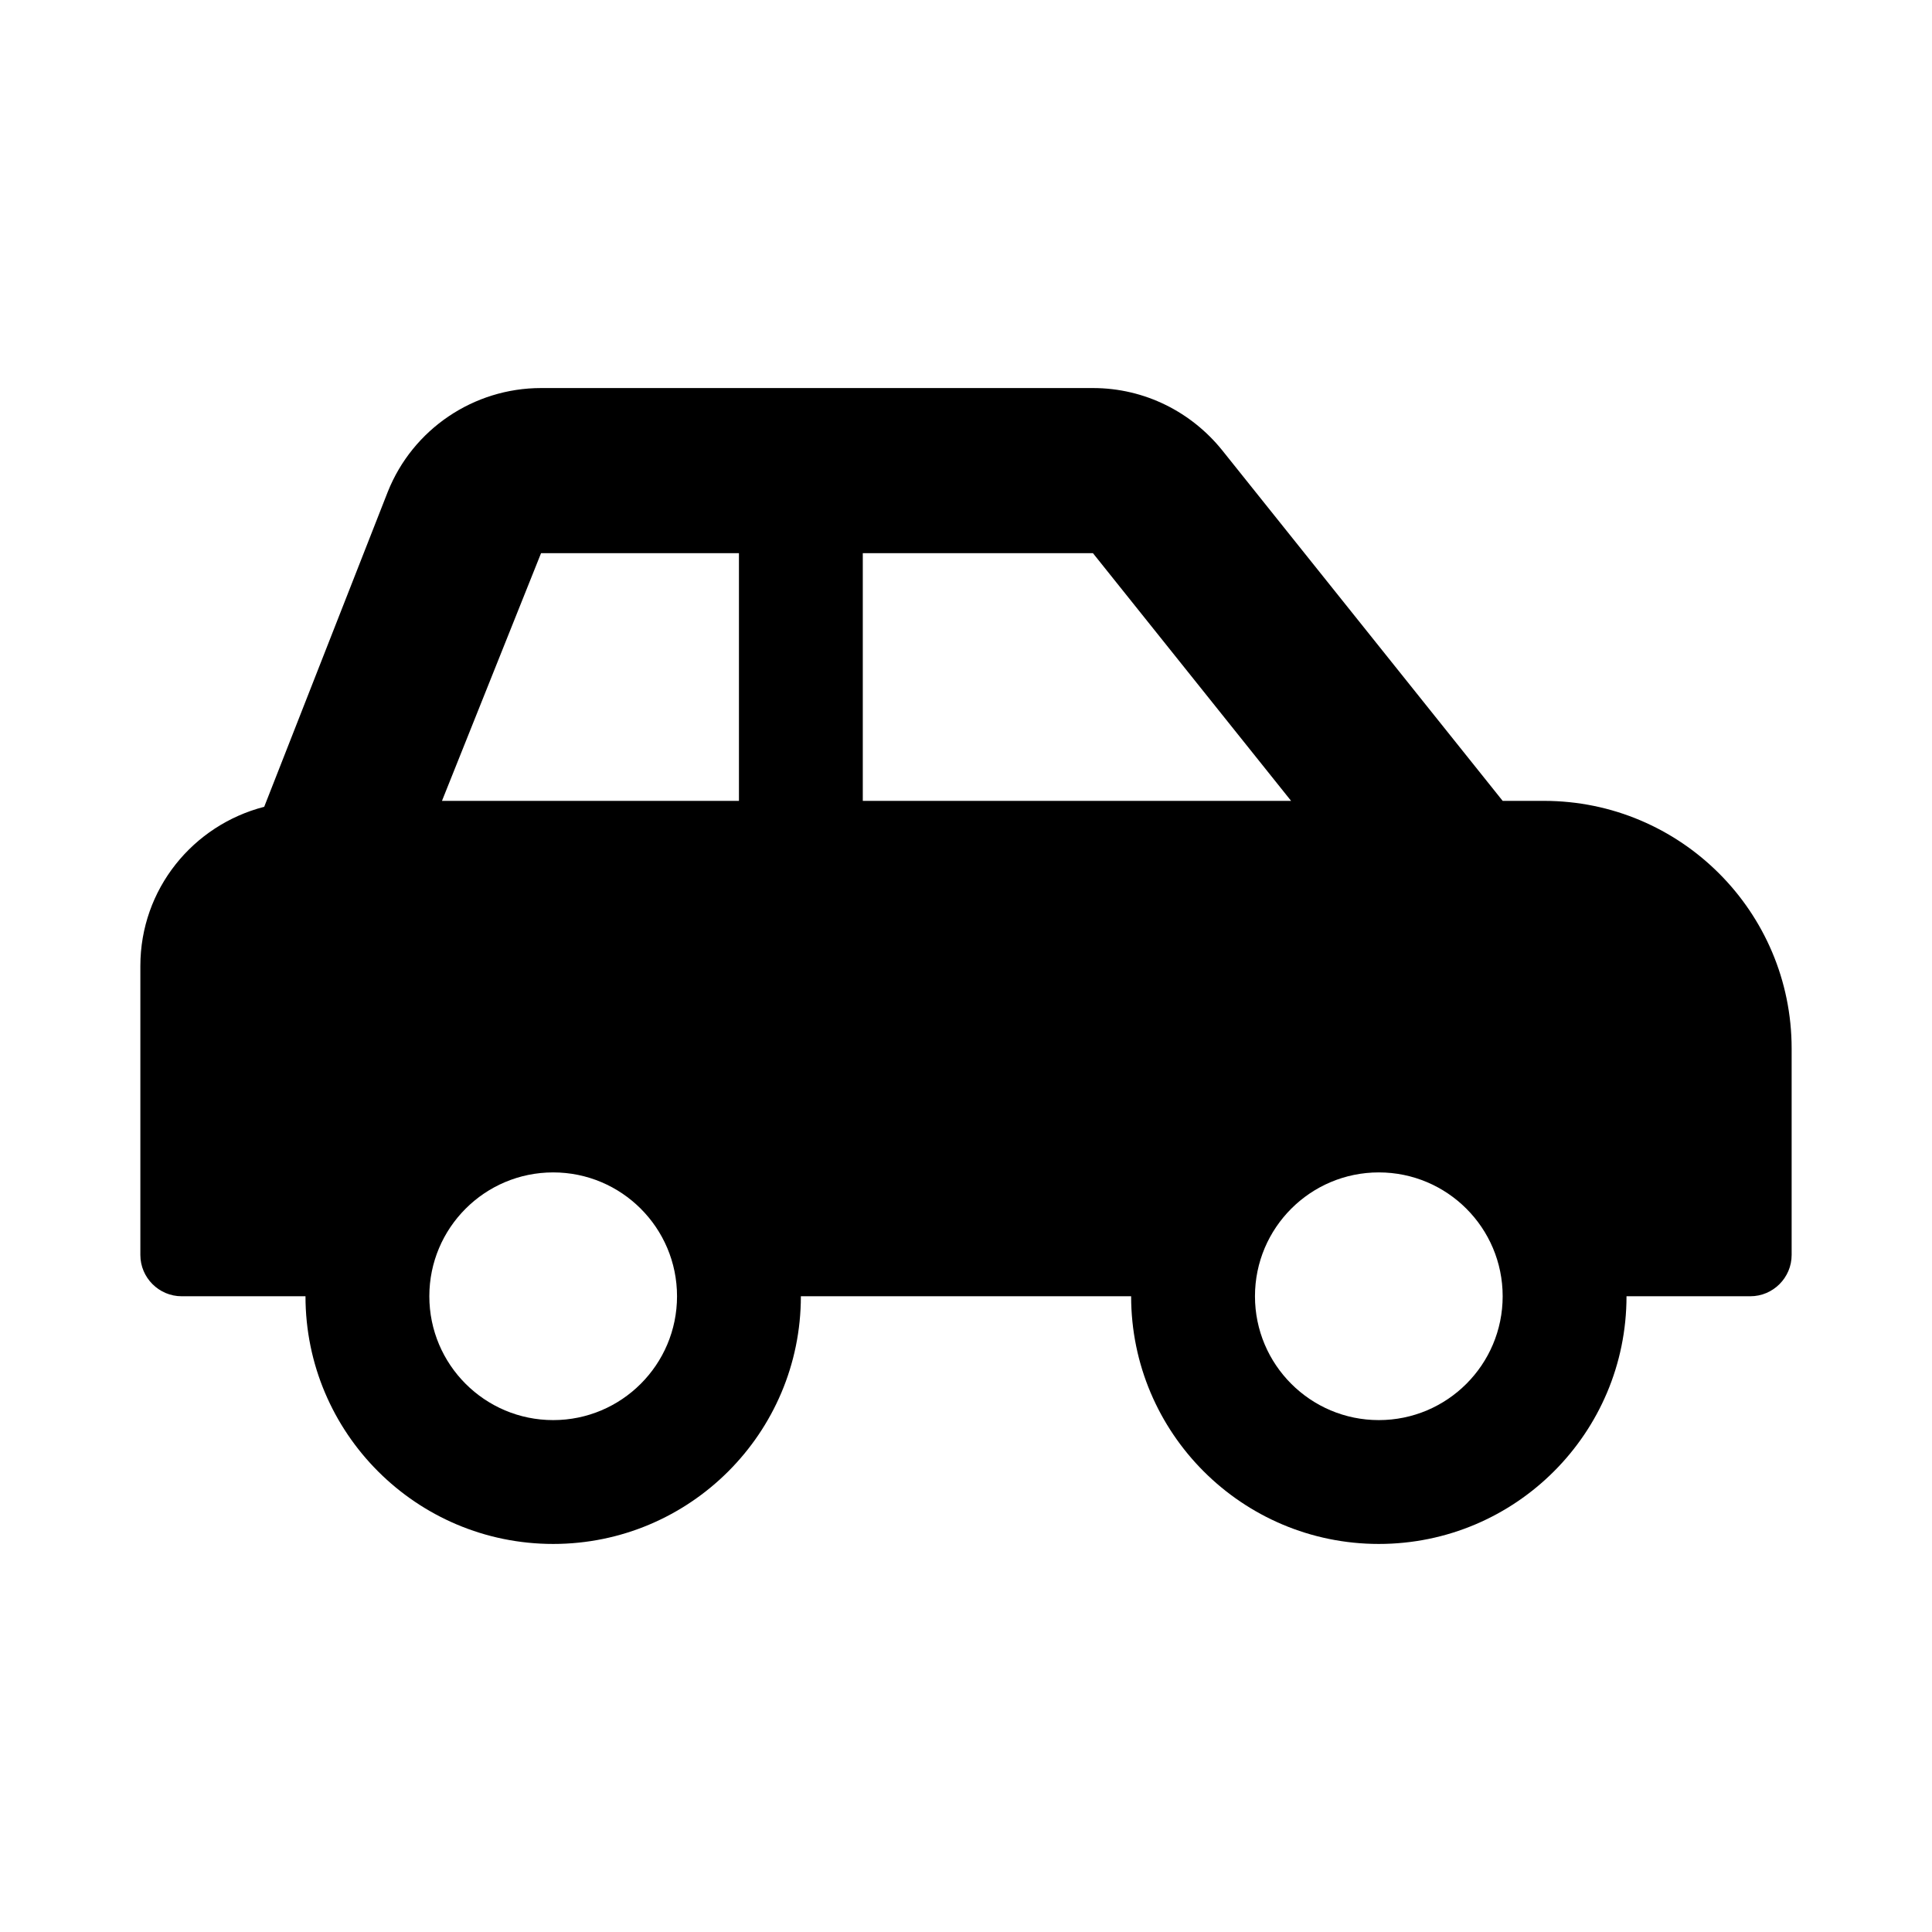 <svg xmlns="http://www.w3.org/2000/svg" width="100%" height="100%" viewBox="0 0 748.8 748.8"><path fill="currentColor" d="M598.4 310.4c53 0 96 43 96 96v80c0 8.8-7.2 16-16 16h-48c0 53-43 96-96 96s-96-43-96-96h-128c0 53-43 96-96 96s-96-43-96-96h-48c-8.8 0-16-7.2-16-16v-112c0-29.8 20.4-54.6 48-61.7l47.9-122.1c9.7-24.3 33.3-40.2 59.4-40.2h213.9c20.2 0 38.2 9.4 50 24l108.8 136h16zM214.4 550.4c26.5 0 48-21.5 48-48s-21.5-48-48-48-48 21.5-48 48 21.5 48 48 48zM286.4 310.4v-96h-76.7l-38.4 96h115.1zM334.4 310.4h166l-76.8-96h-89.2v96zM534.4 550.4c26.5 0 48-21.5 48-48s-21.5-48-48-48-48 21.5-48 48 21.5 48 48 48z" /></svg>